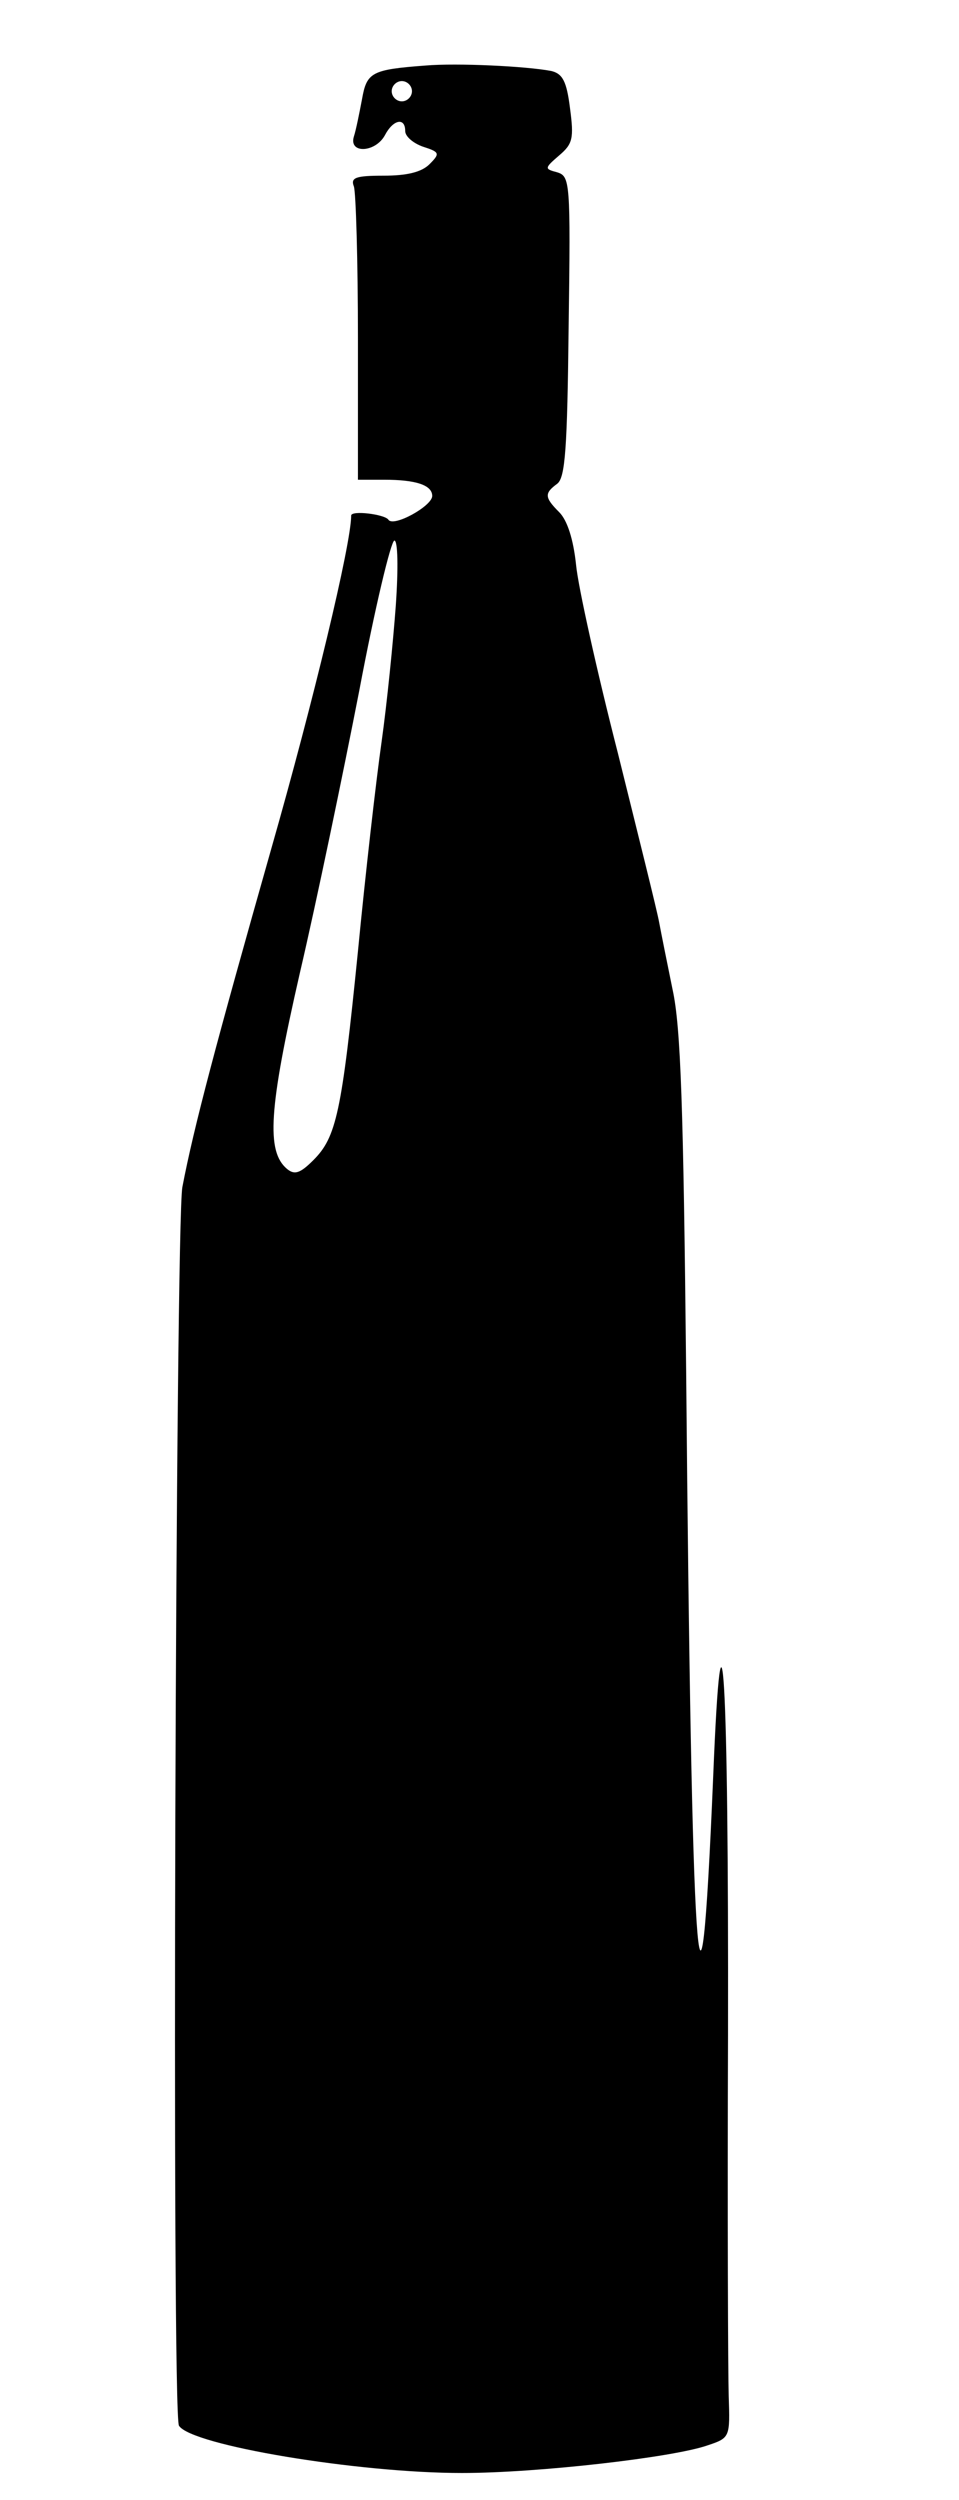 <?xml version="1.0" standalone="no"?>
<!DOCTYPE svg PUBLIC "-//W3C//DTD SVG 20010904//EN"
 "http://www.w3.org/TR/2001/REC-SVG-20010904/DTD/svg10.dtd">
<svg version="1.0" xmlns="http://www.w3.org/2000/svg"
 width="142pt" height="370pt" viewBox="0 0 142 370"
 preserveAspectRatio="xMidYMid meet">

<g transform="translate(0,370) scale(0.1,-0.1)"
fill="#000000" stroke="none">
<path d="M630 3603 c-80 -6 -87 -10 -94 -50 -4 -21 -9 -46 -12 -55 -8 -26 32
-24 46 2 12 23 30 27 30 6 0 -8 12 -18 26 -23 25 -8 26 -10 10 -26 -12 -12
-34 -17 -68 -17 -42 0 -49 -3 -44 -16 3 -9 6 -110 6 -225 l0 -209 39 0 c47 0
71 -8 71 -24 0 -15 -58 -47 -65 -35 -6 8 -55 14 -55 6 0 -42 -56 -275 -118
-492 -82 -289 -115 -413 -132 -502 -10 -57 -16 -1816 -5 -1833 18 -29 265 -70
419 -70 112 0 313 23 364 41 33 11 33 12 31 73 -1 33 -2 275 -1 536 1 530 -9
702 -22 380 -20 -477 -32 -296 -40 600 -4 392 -8 510 -20 565 -8 39 -17 84
-20 100 -3 17 -31 129 -61 250 -31 121 -59 247 -62 279 -4 38 -13 66 -25 78
-22 22 -22 28 -3 42 12 9 15 52 17 233 3 215 2 222 -17 228 -19 5 -19 6 3 25
20 17 22 25 16 70 -5 40 -11 51 -28 55 -37 7 -139 12 -186 8z m-20 -38 c0 -8
-7 -15 -15 -15 -8 0 -15 7 -15 15 0 8 7 15 15 15 8 0 15 -7 15 -15z m-24 -762
c-4 -54 -13 -144 -21 -201 -8 -56 -24 -196 -35 -310 -24 -239 -32 -275 -66
-309 -20 -20 -28 -22 -39 -13 -31 26 -27 89 19 290 25 107 64 295 88 418 23
122 47 222 52 222 5 0 6 -40 2 -97z"/>
</g>
</svg>
